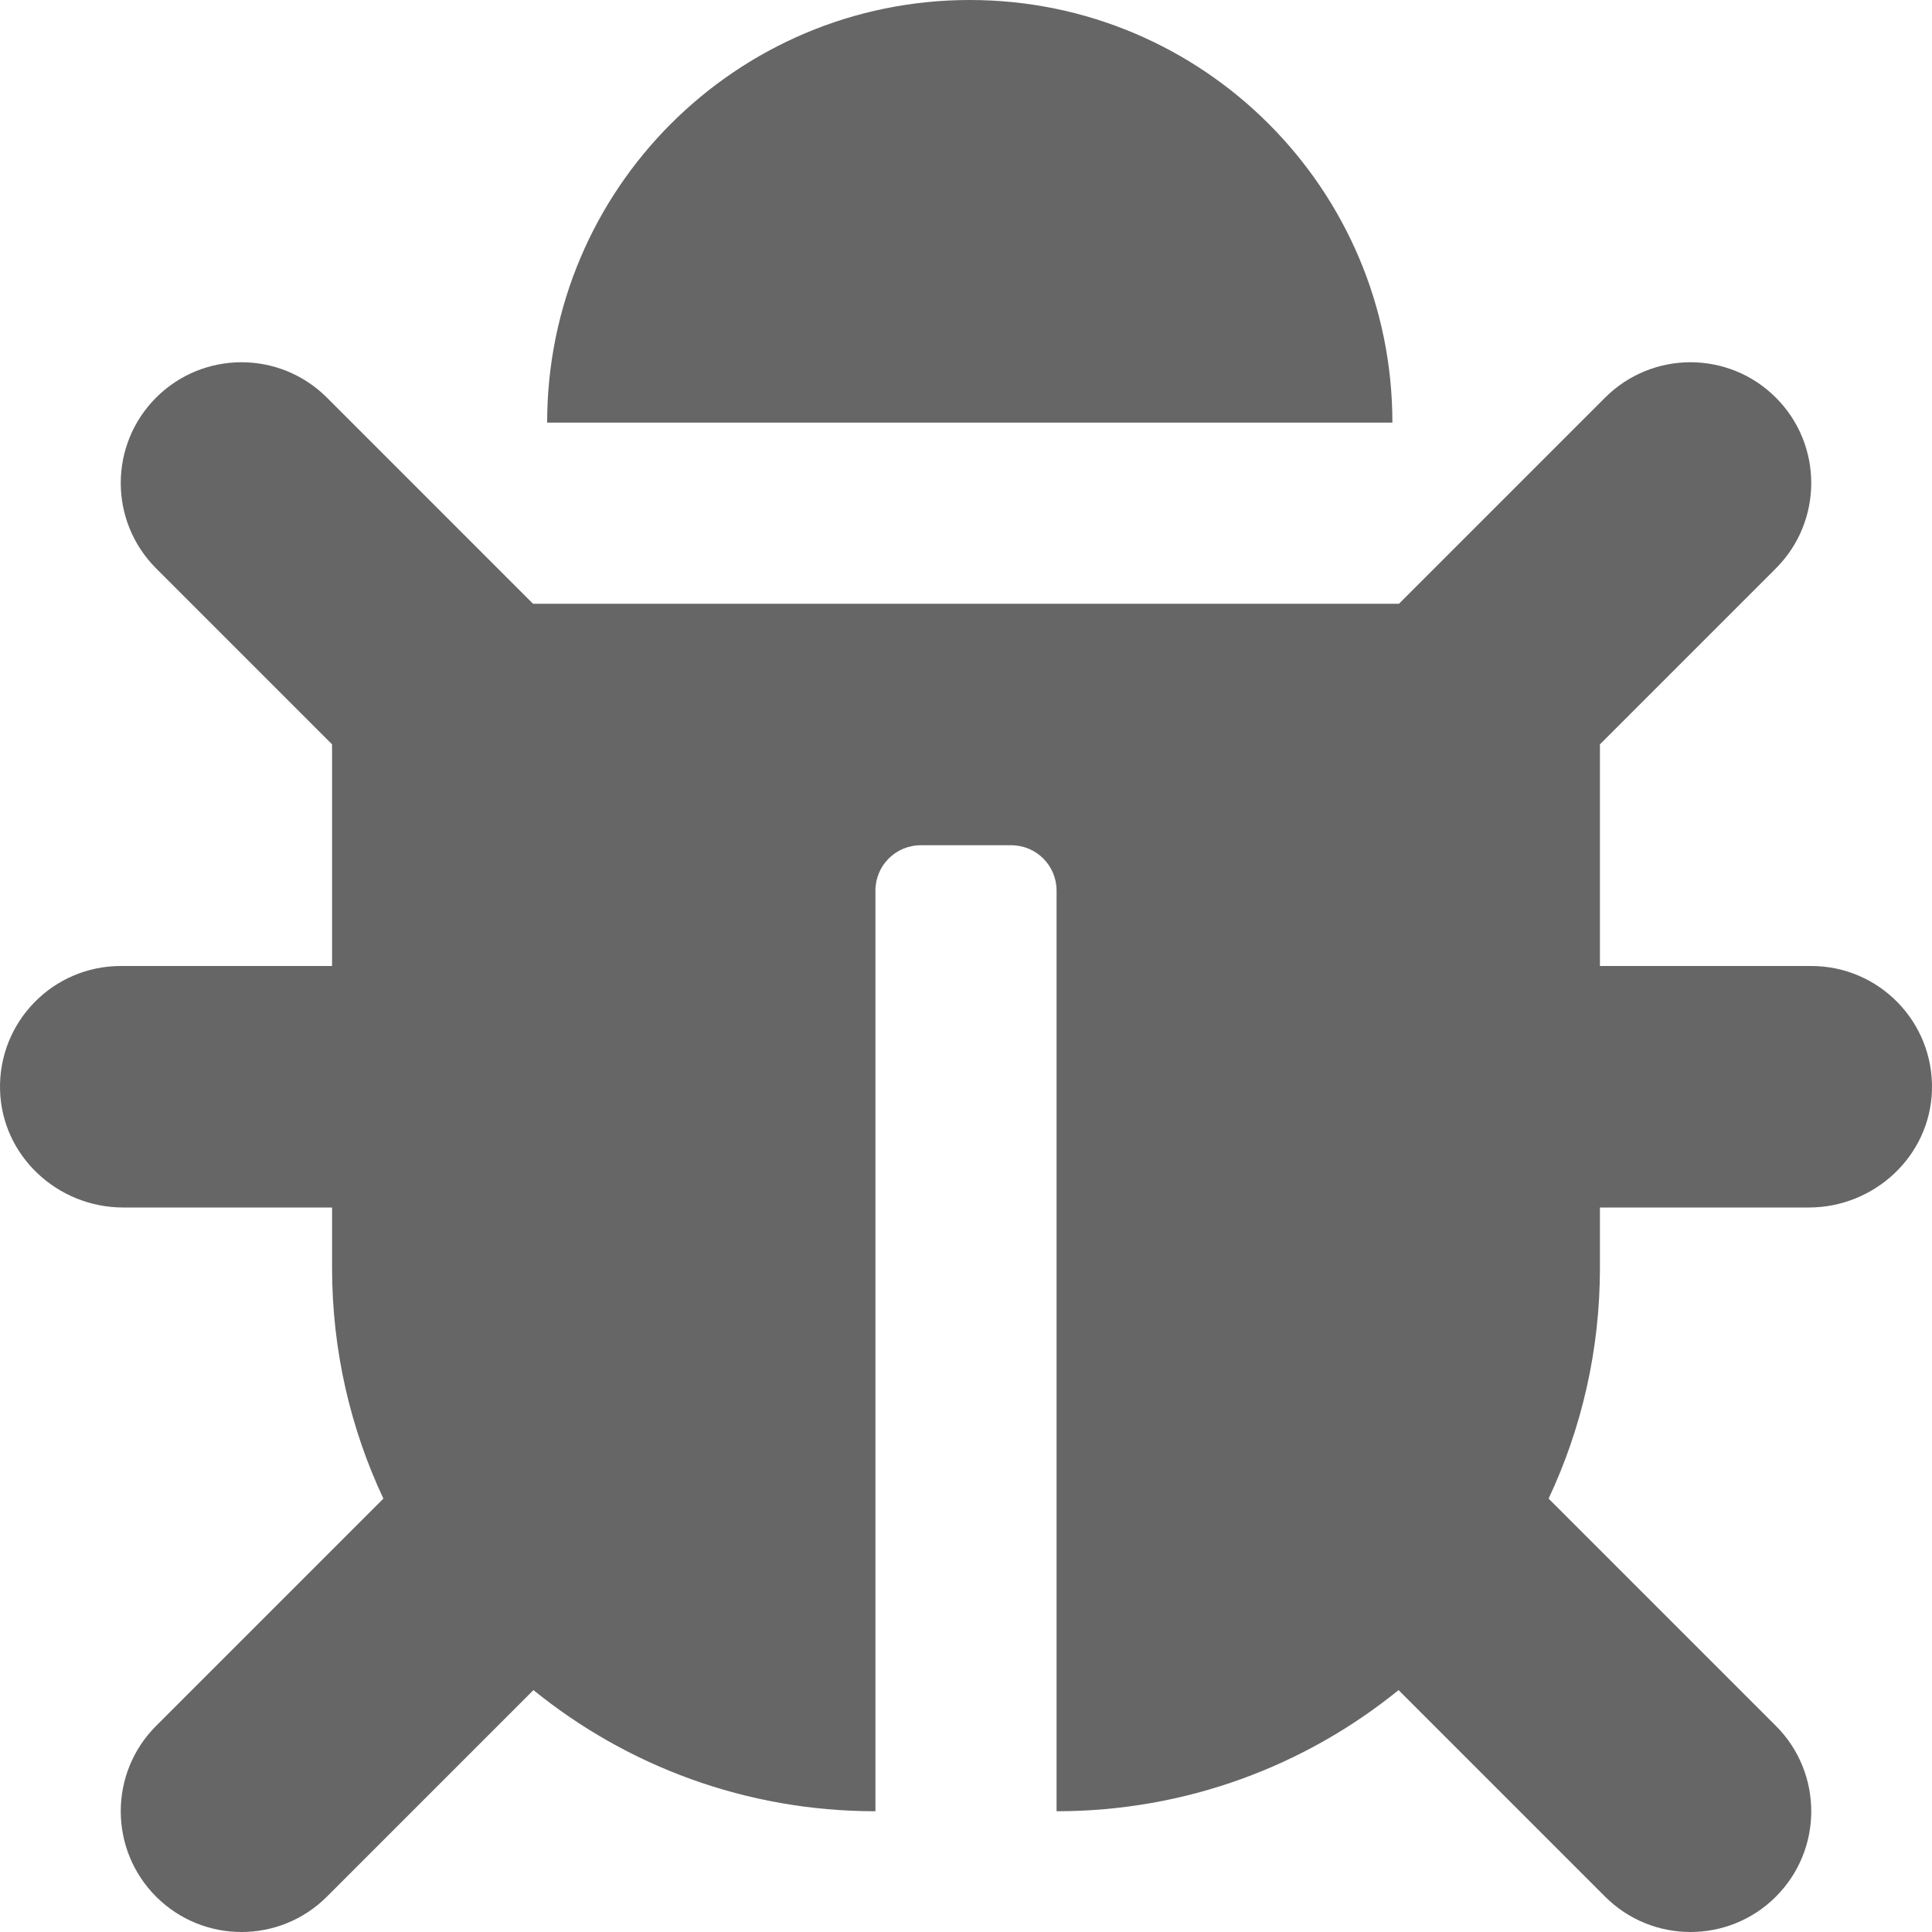 <?xml version="1.0" encoding="UTF-8"?>
<svg width="80px" height="80px" viewBox="0 0 80 80" version="1.1" xmlns="http://www.w3.org/2000/svg" xmlns:xlink="http://www.w3.org/1999/xlink">
    <title>Icons/Bug</title>
    <g id="Icons/Bug" stroke="none" stroke-width="1" fill="none" fill-rule="evenodd">
        <path d="M79.998,45.141 C79.923,47.864 77.62,50 74.896,50 L66.25,50 L66.25,52.5 C66.25,55.916 65.487,59.154 64.125,62.054 L73.536,71.465 C75.488,73.417 75.488,76.583 73.536,78.536 C71.583,80.488 68.417,80.488 66.464,78.536 L57.912,69.983 C54.045,73.12 49.117,75 43.75,75 L43.75,36.875 C43.75,35.84 42.91,35 41.875,35 L38.125,35 C37.089,35 36.25,35.84 36.25,36.875 L36.25,75 C30.883,75 25.955,73.12 22.088,69.983 L13.536,78.536 C11.583,80.488 8.417,80.488 6.464,78.536 C4.512,76.583 4.512,73.417 6.464,71.465 L15.875,62.054 C14.513,59.154 13.75,55.916 13.75,52.5 L13.75,50 L5.104,50 C2.38,50 0.077,47.864 0.002,45.141 C-0.076,42.315 2.192,40 5,40 L13.75,40 L13.75,30.821 L6.464,23.535 C4.512,21.583 4.512,18.417 6.464,16.464 C8.417,14.512 11.583,14.512 13.536,16.464 L22.071,25 L57.929,25 L66.464,16.465 C68.417,14.512 71.583,14.512 73.535,16.465 C75.488,18.417 75.488,21.583 73.535,23.536 L66.25,30.821 L66.25,40 L75,40 C77.808,40 80.076,42.315 79.998,45.141 Z M40.156,0 C30.491,0 22.656,7.835 22.656,17.5 L57.656,17.5 C57.656,7.835 49.821,0 40.156,0 Z" id="Shape" fill="#666666" fill-rule="nonzero"></path>
    </g>
</svg>

